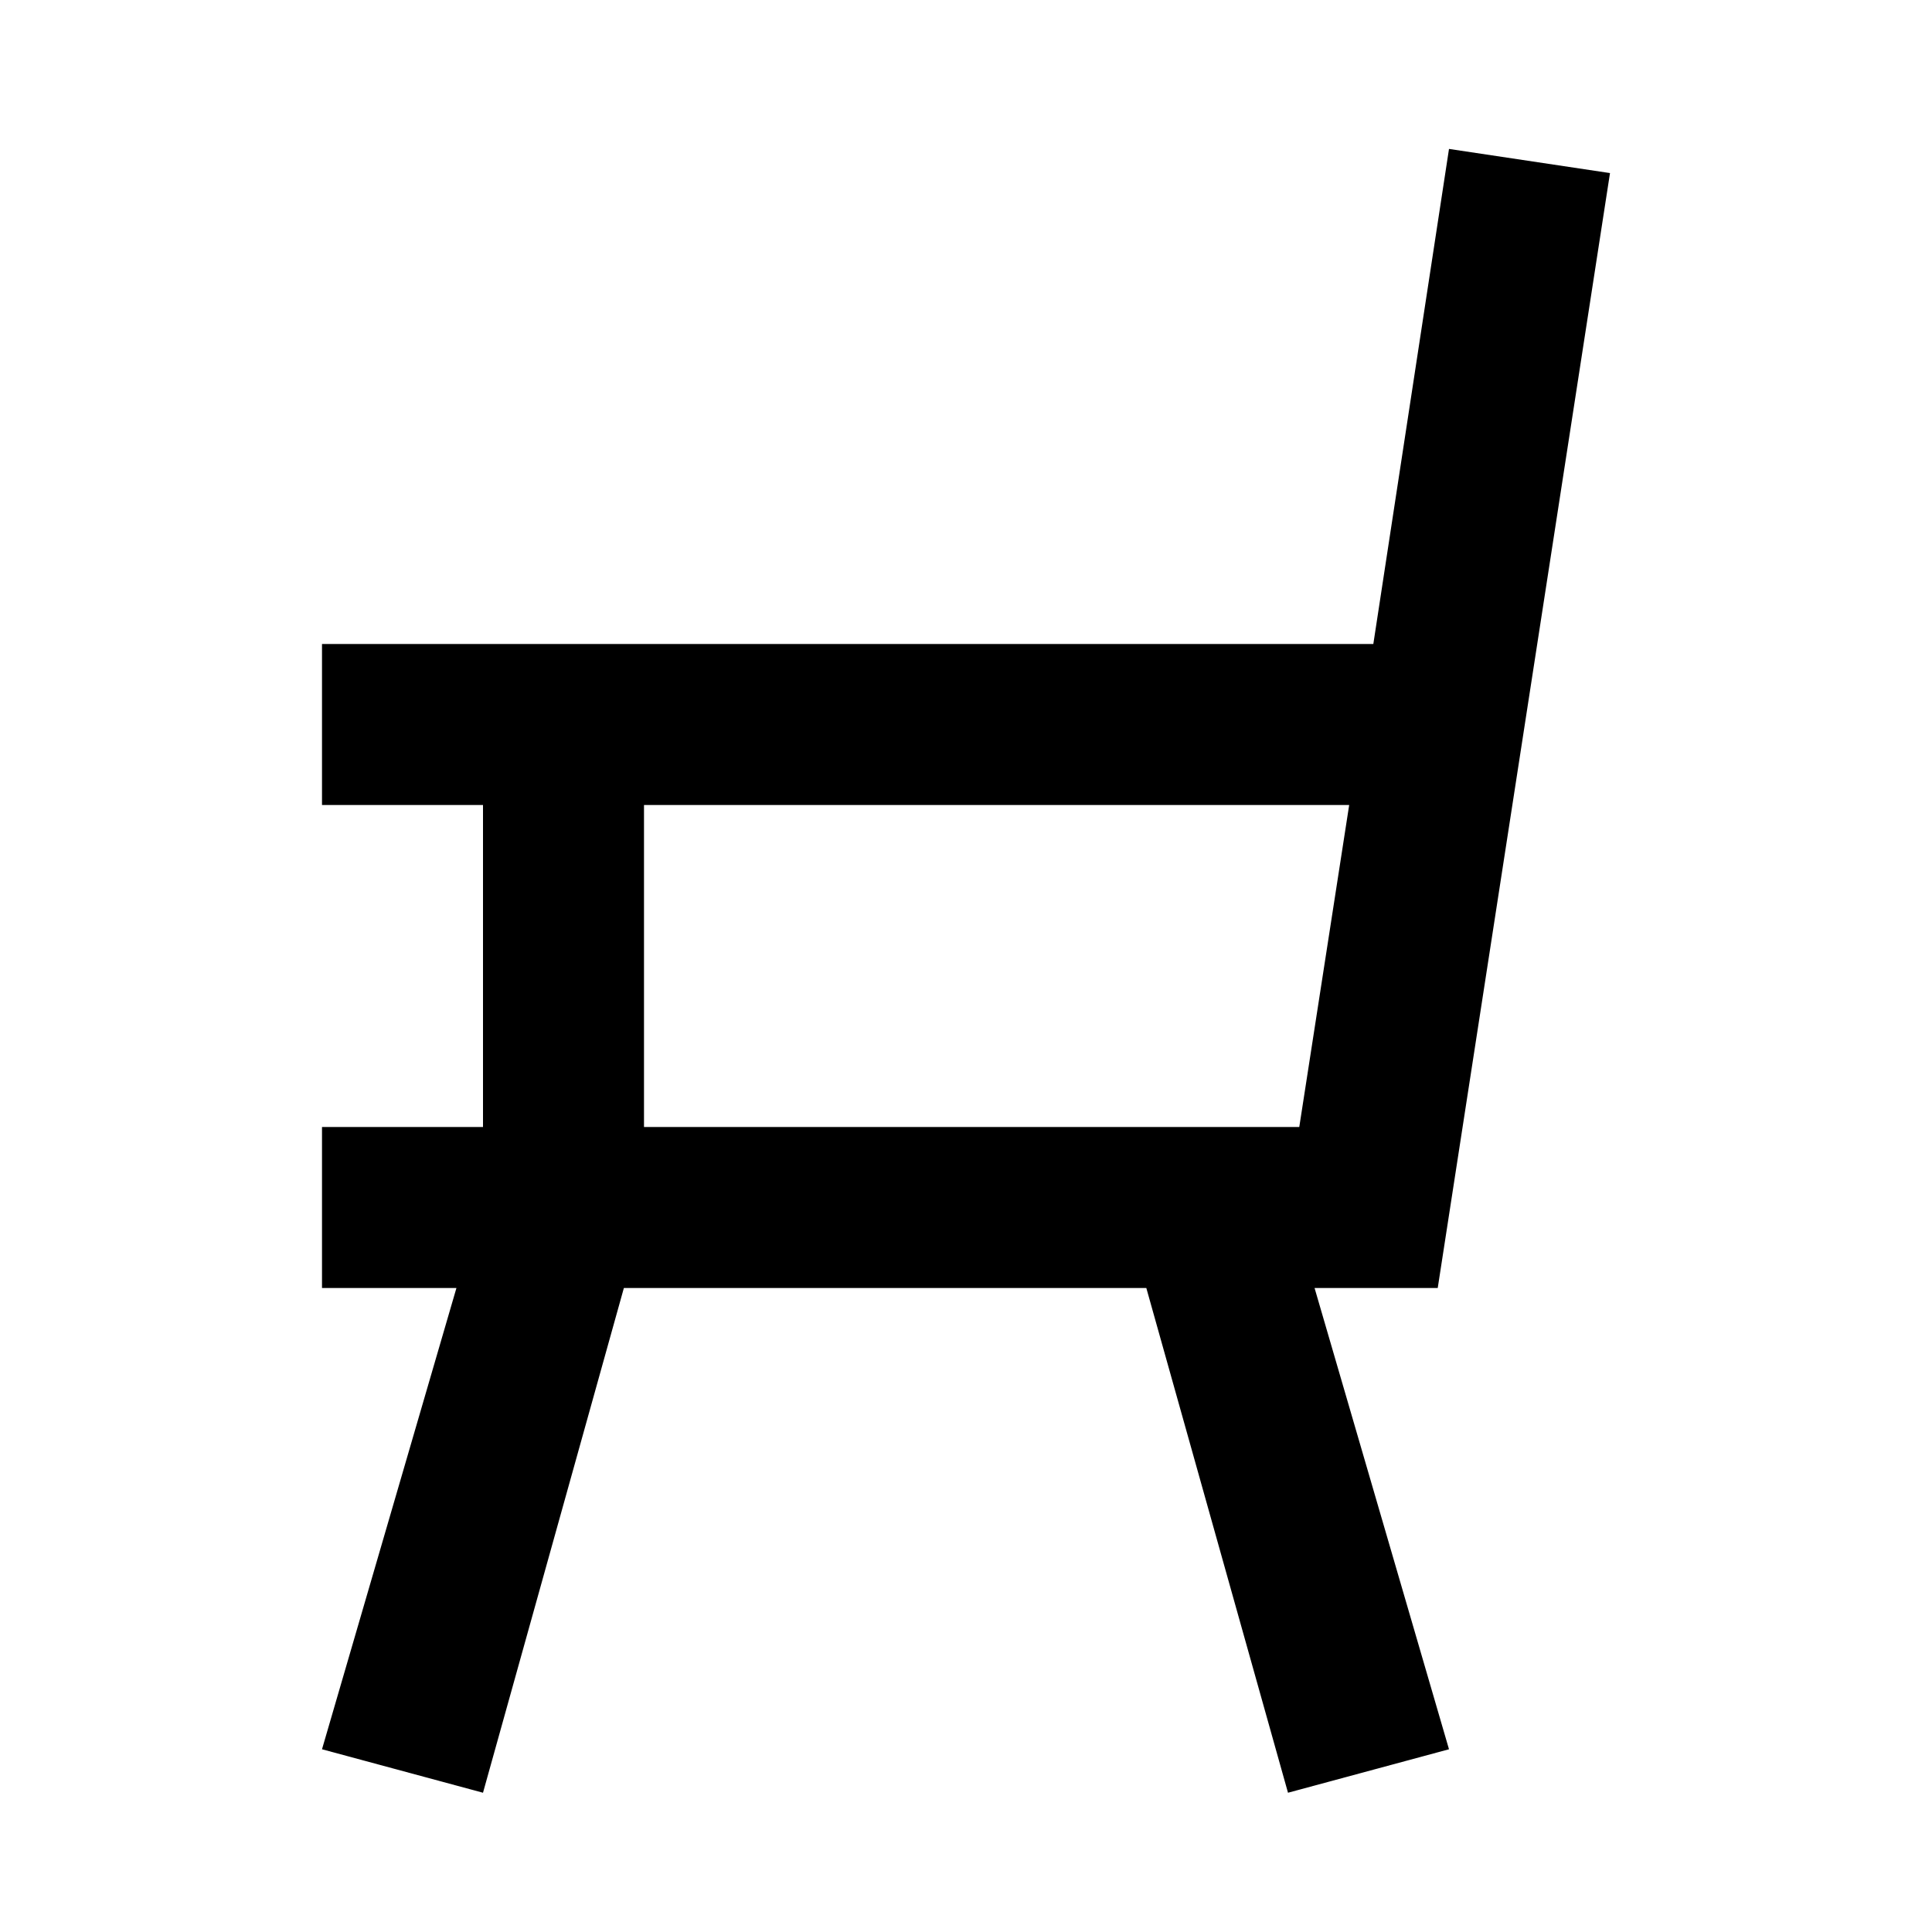 <?xml version="1.0" ?><svg viewBox="0 0 24 24" xmlns="http://www.w3.org/2000/svg"><title/><g data-name="Layer 2" id="Layer_2"><path d="M4,14v2H5.67L4,21.73,6,22.27,7.75,16h6.49L16,22.27,18,21.73,16.33,16h1.53L20,2.15l-2-.3L17.06,8H4v2H6v4Zm4-4h8.76l-.62,4H8Z"/></g></svg>